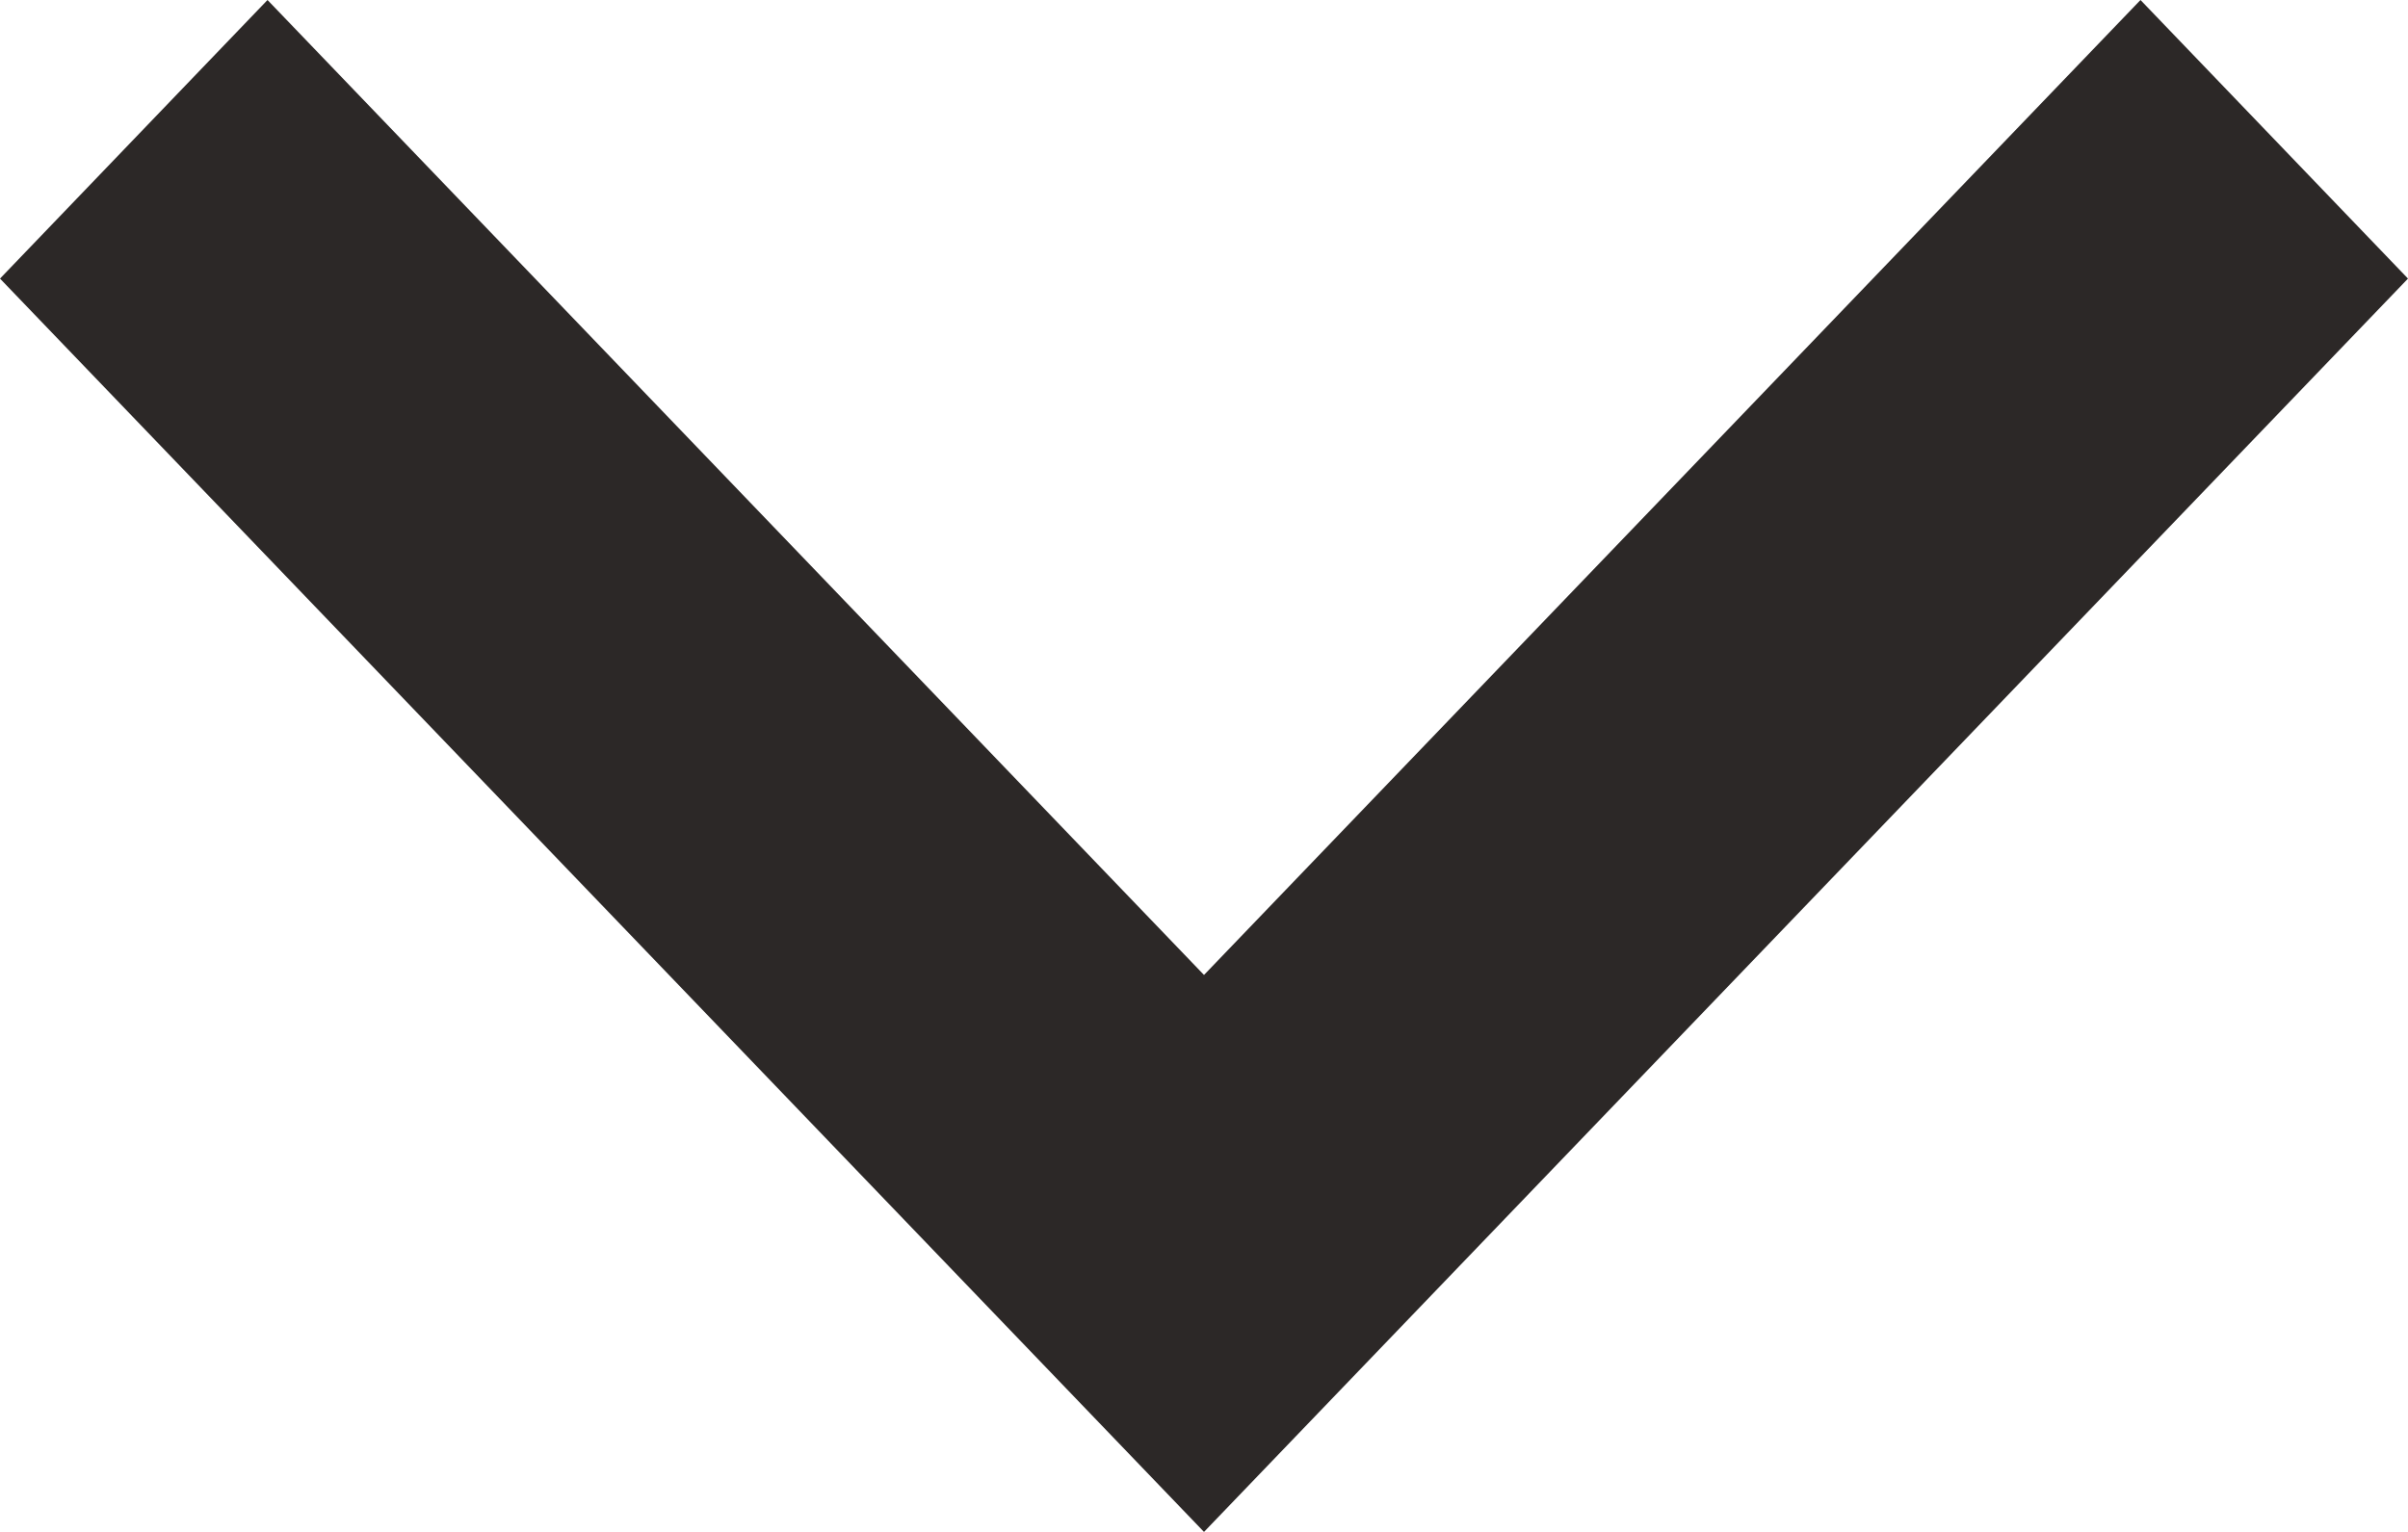 <svg width="11" height="7" viewBox="0 0 11 7" fill="none" xmlns="http://www.w3.org/2000/svg">
<path d="M5.5 4.455L1.222 -4.94285e-08L-2.50354e-07 1.273L5.5 7L11 1.273L9.778 -4.23421e-07L5.5 4.455Z" fill="#2C2827"/>
</svg>
